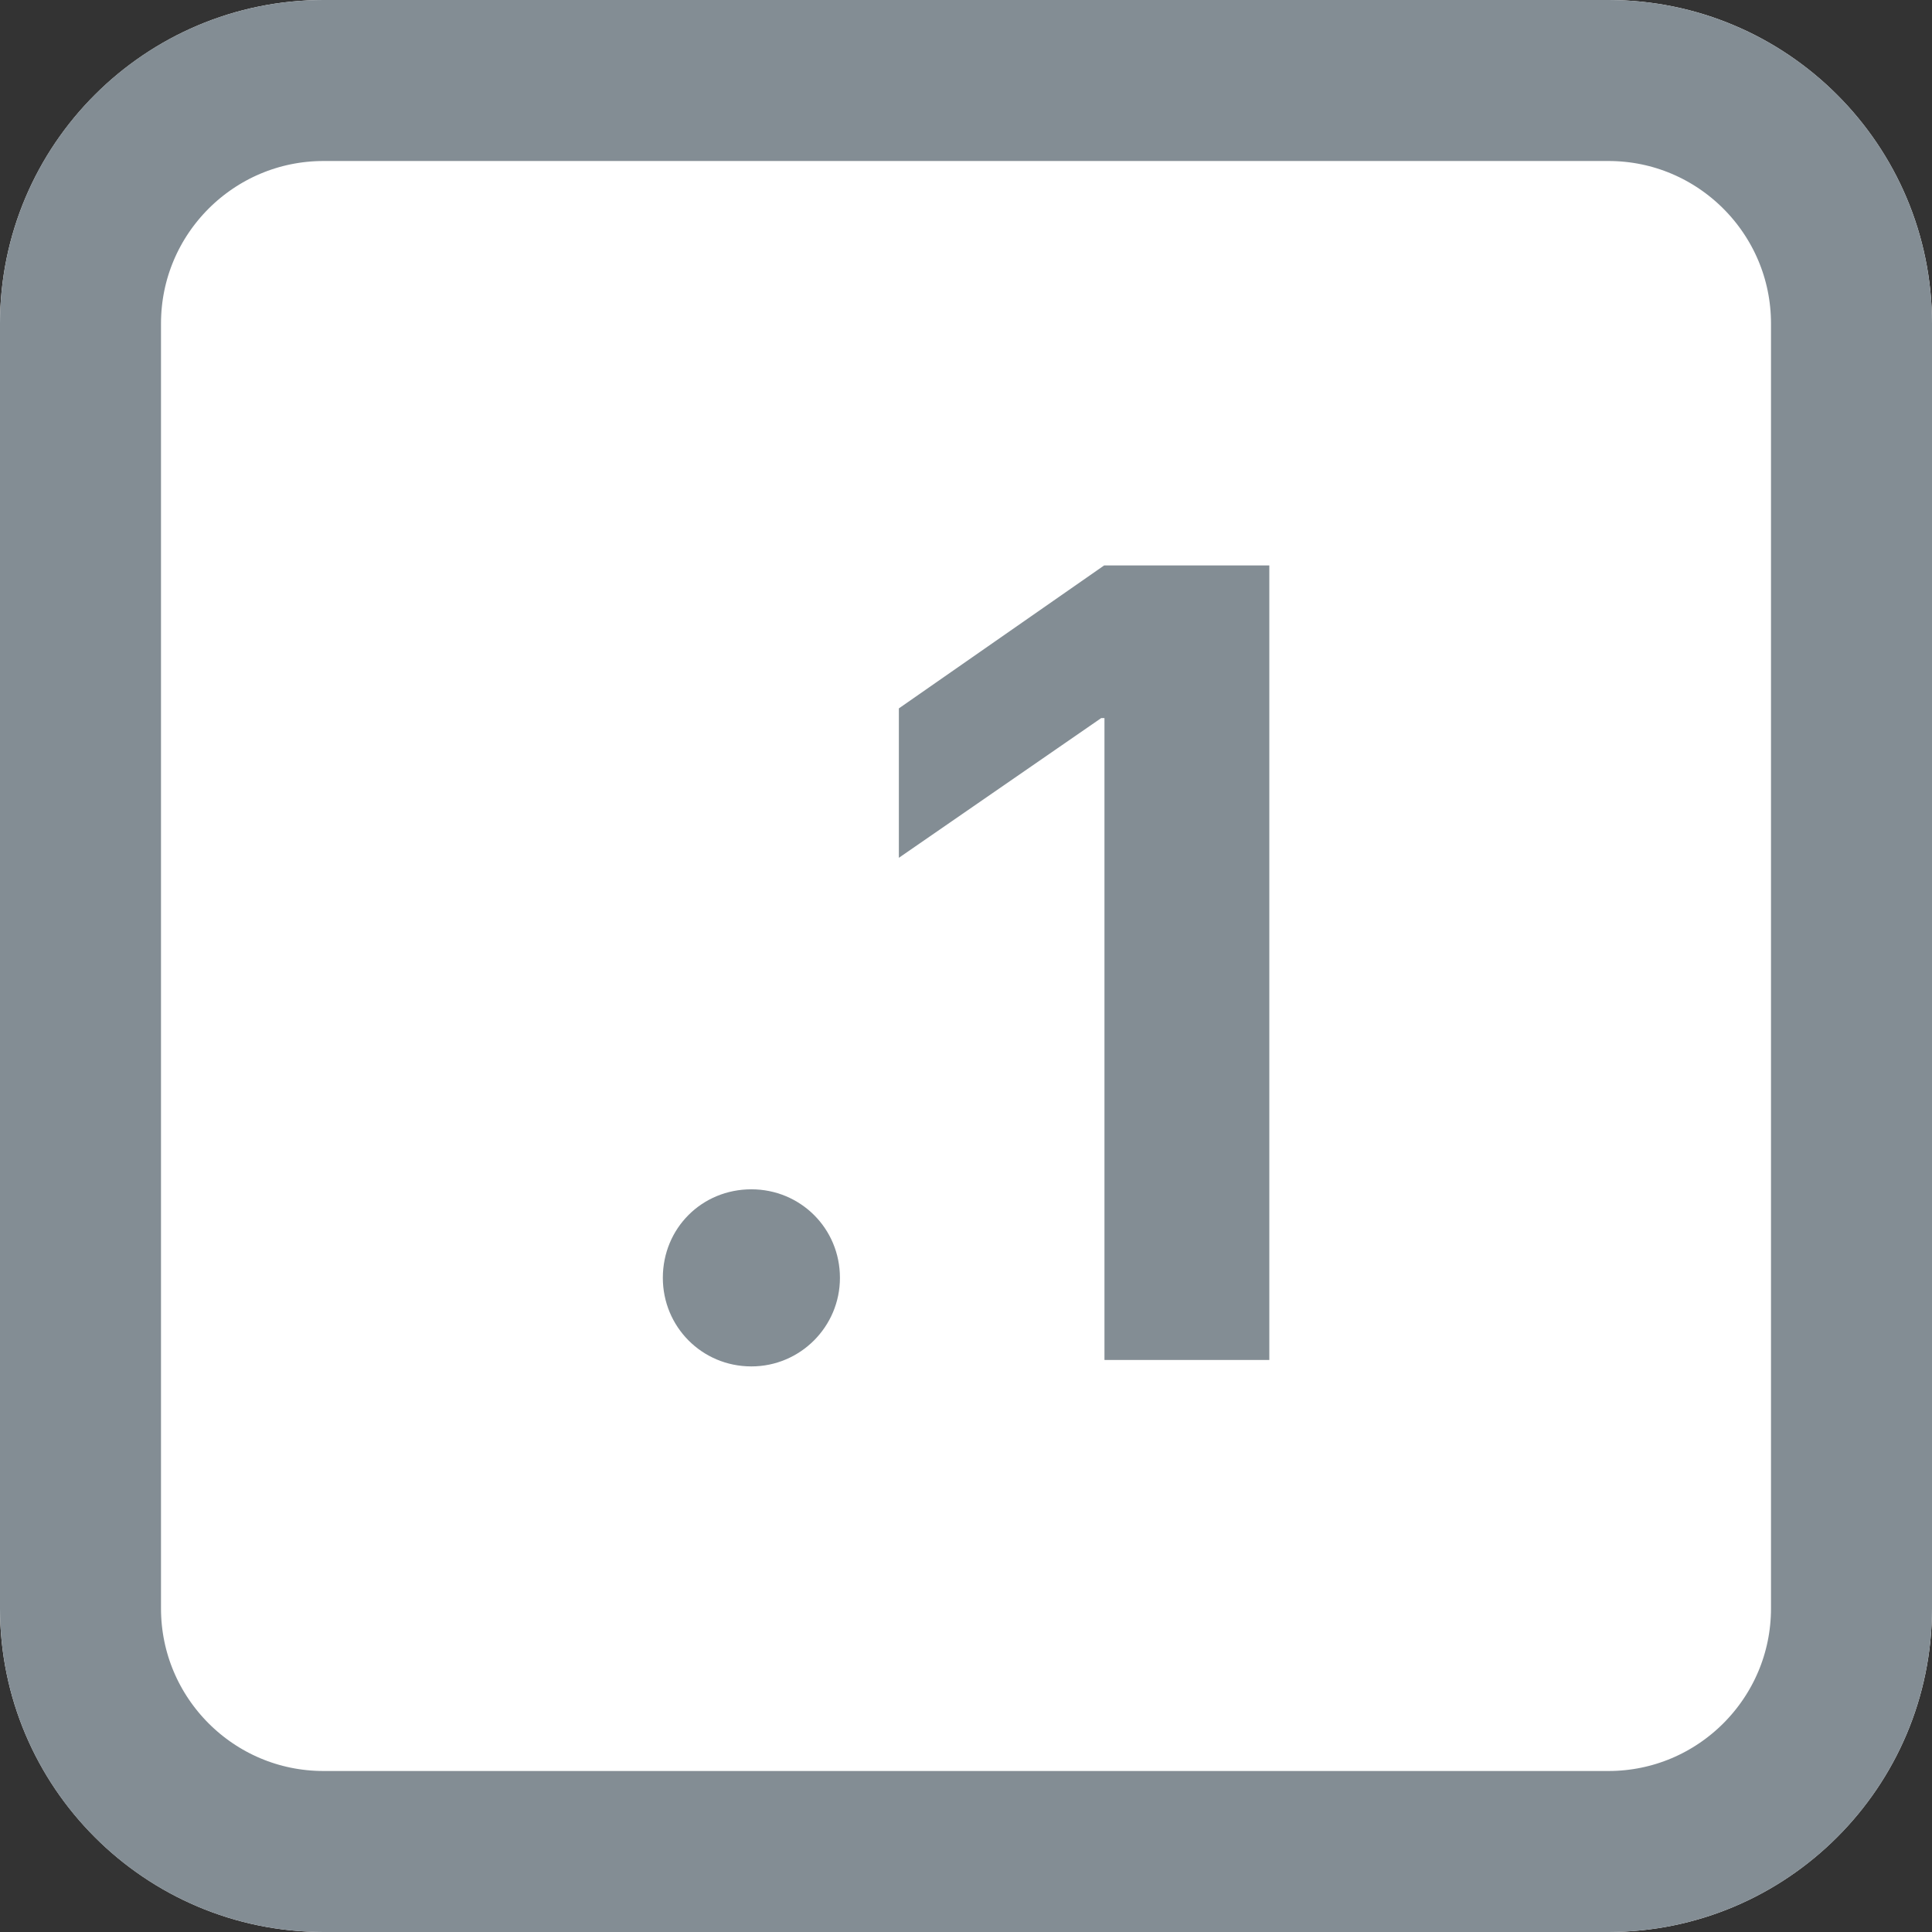 <svg width="12" height="12" viewBox="0 0 12 12" xmlns="http://www.w3.org/2000/svg" xmlns:xlink="http://www.w3.org/1999/xlink"><rect x="0" y="0" width="12" height="12" fill="#333333" stroke="none"/><defs><path d="M0 2.01C0 .9.902 0 2.01 0h7.98C11.1 0 12 .902 12 2.01v7.98C12 11.1 11.098 12 9.99 12H2.01C.9 12 0 11.098 0 9.99V2.01z" id="a"/></defs><g fill="none" fill-rule="evenodd"><path d="M0 0h12v12H0z"/><g><use fill="#FFF" xlink:href="#a"/><path stroke="#838D94" d="M.5 2.01C.5 1.175 1.177.5 2.01.5h7.98c.834 0 1.51.677 1.51 1.51v7.98c0 .834-.677 1.51-1.51 1.51H2.01C1.175 11.5.5 10.823.5 9.99V2.01z"/></g><path d="M4.667 8.487c.304 0 .55-.247.55-.55 0-.308-.246-.55-.55-.55-.308 0-.55.242-.55.55 0 .303.242.55.55.55zm2.194-.04h1.023V3.512H6.858L5.583 4.4v.928L6.84 4.46h.02v3.986z" fill="#838D94"/></g></svg>
